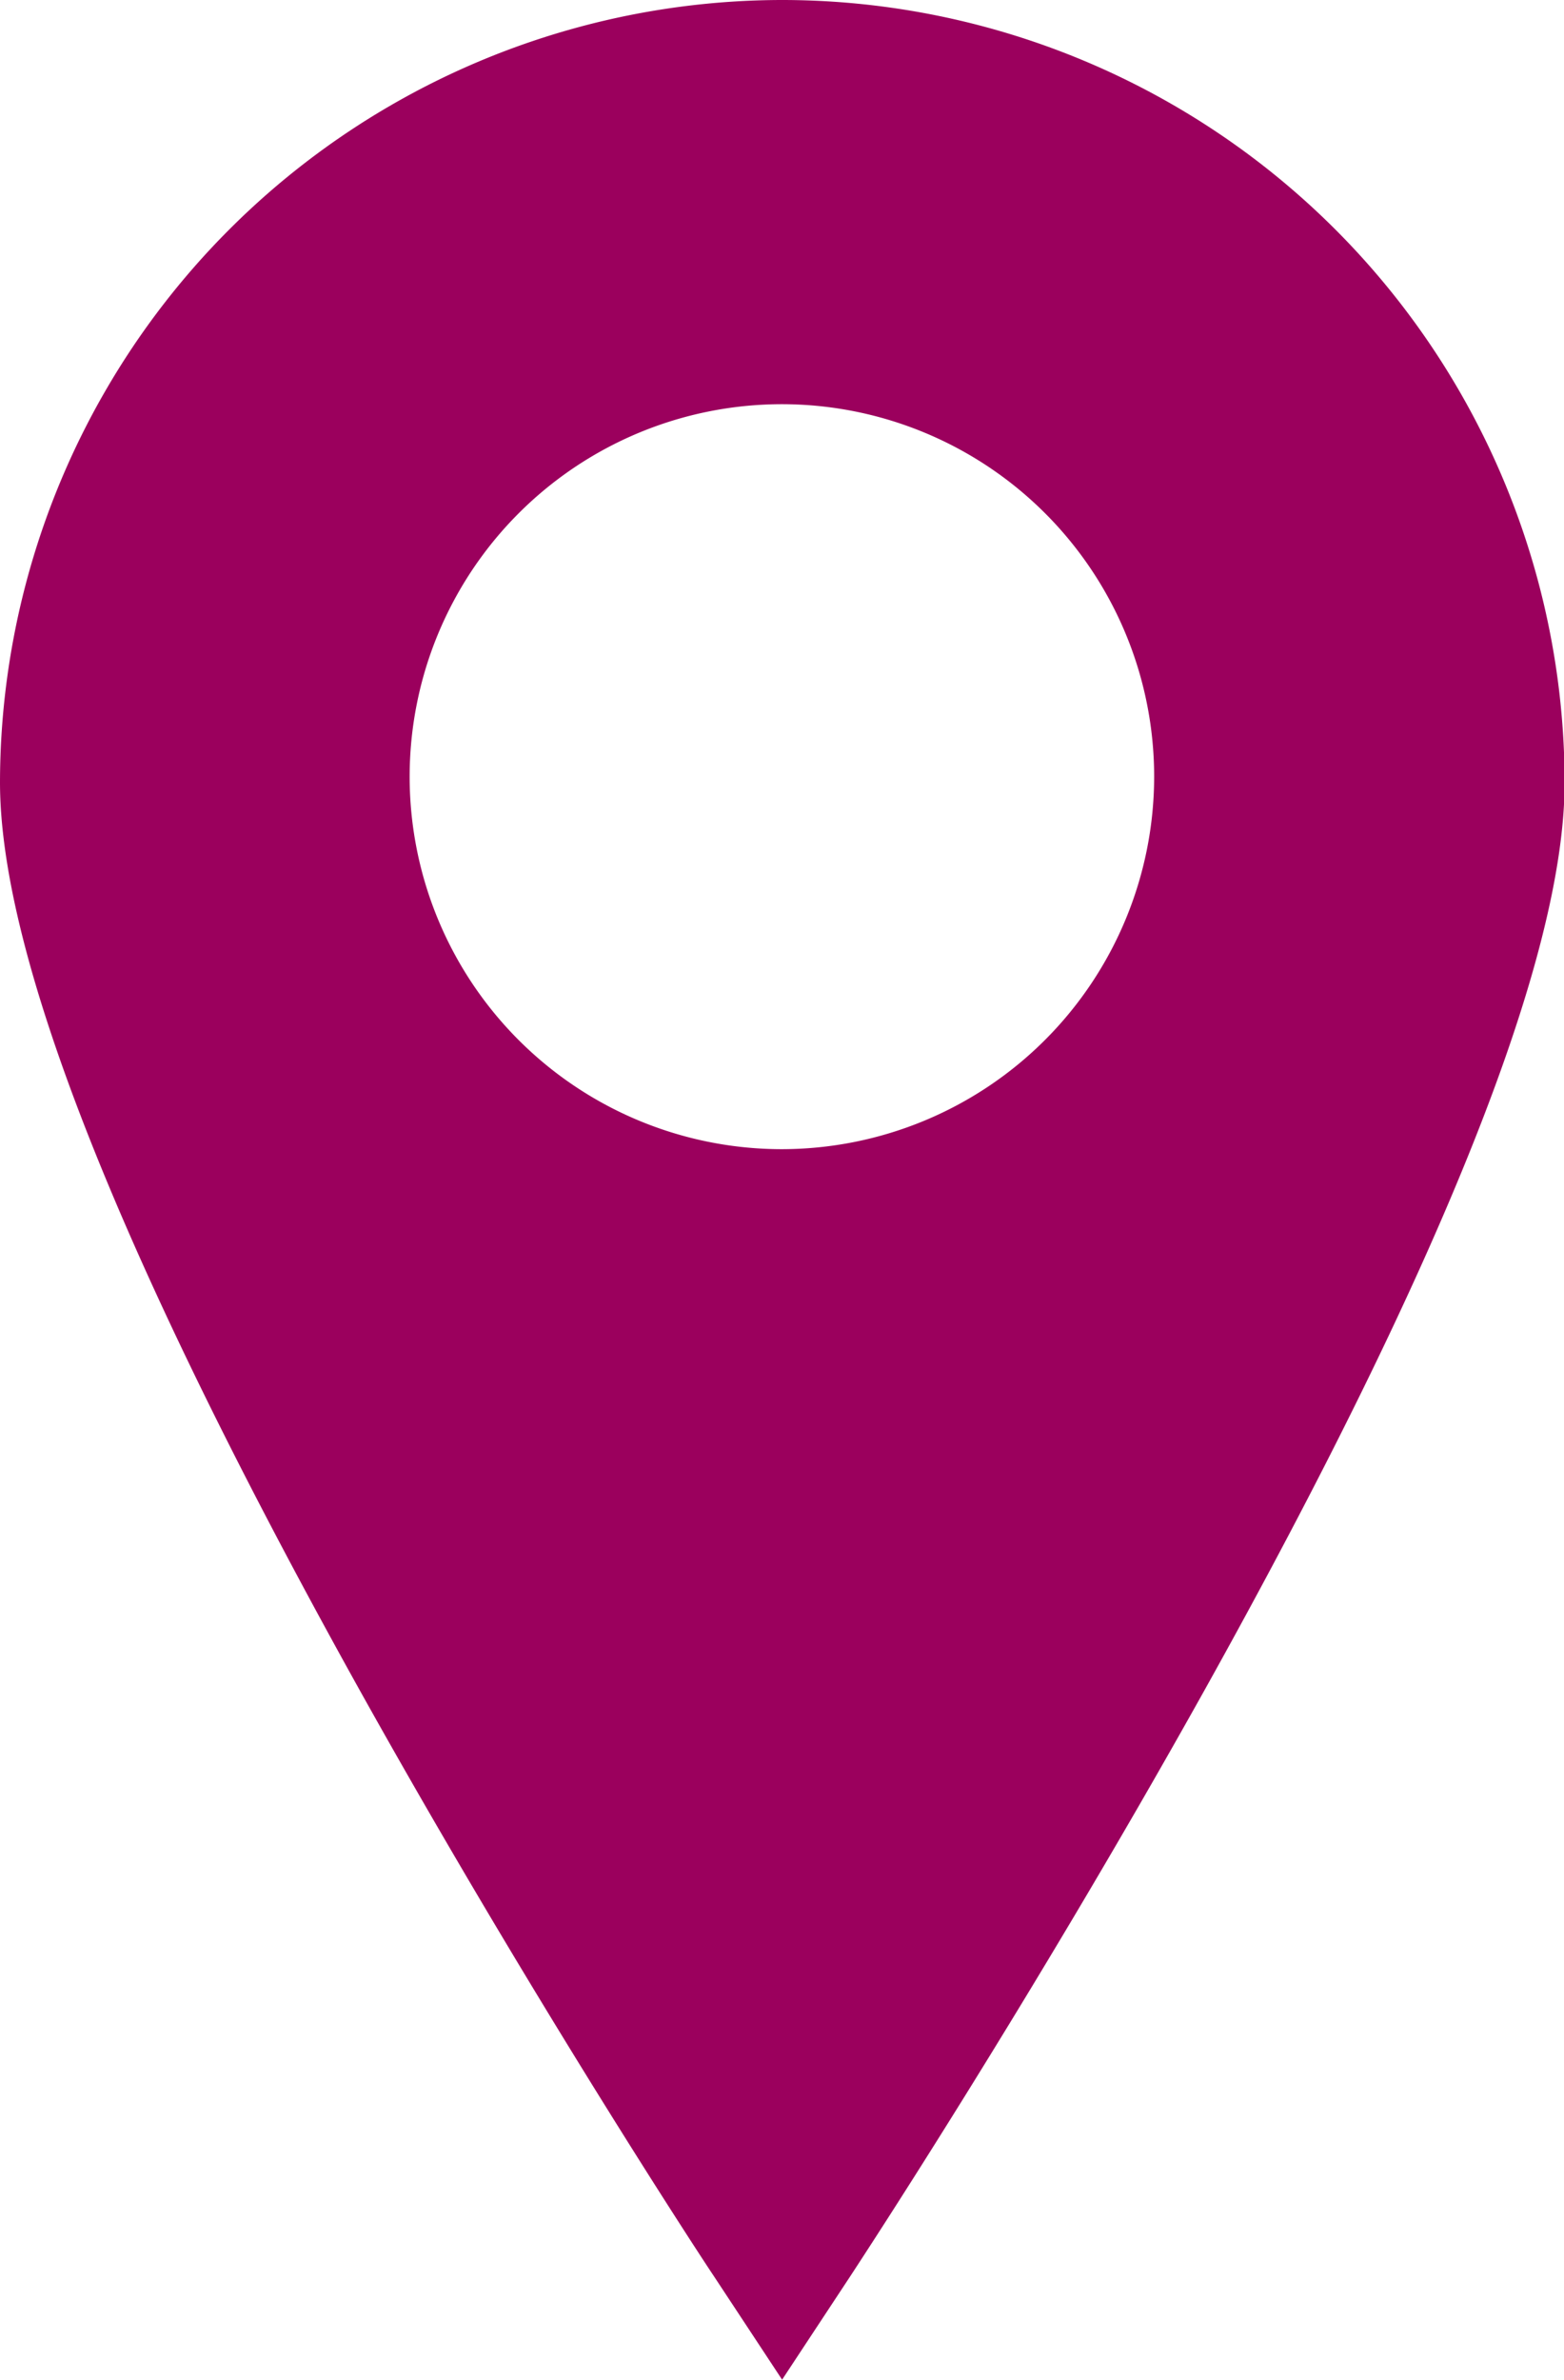 <svg xmlns="http://www.w3.org/2000/svg" viewBox="0 0 76.97 117.05"><defs><style>.cls-1{fill:#9b005d;}</style></defs><title>Asset 27</title><g id="Layer_2" data-name="Layer 2"><g id="Layer_1-2" data-name="Layer 1"><path class="cls-1" d="M38.49,0A38.53,38.53,0,0,0,0,38.48c0,8.59,6,23.63,17.73,44.7,8.53,15.29,17,28.18,17.37,28.72l3.39,5.14,3.39-5.14c.35-.54,8.77-13.32,17.37-28.72C71,62.11,77,47.07,77,38.48A38.53,38.53,0,0,0,38.49,0Zm0,56.52A18.32,18.32,0,1,1,56.8,38.2,18.34,18.34,0,0,1,38.49,56.52Z"/></g></g></svg>